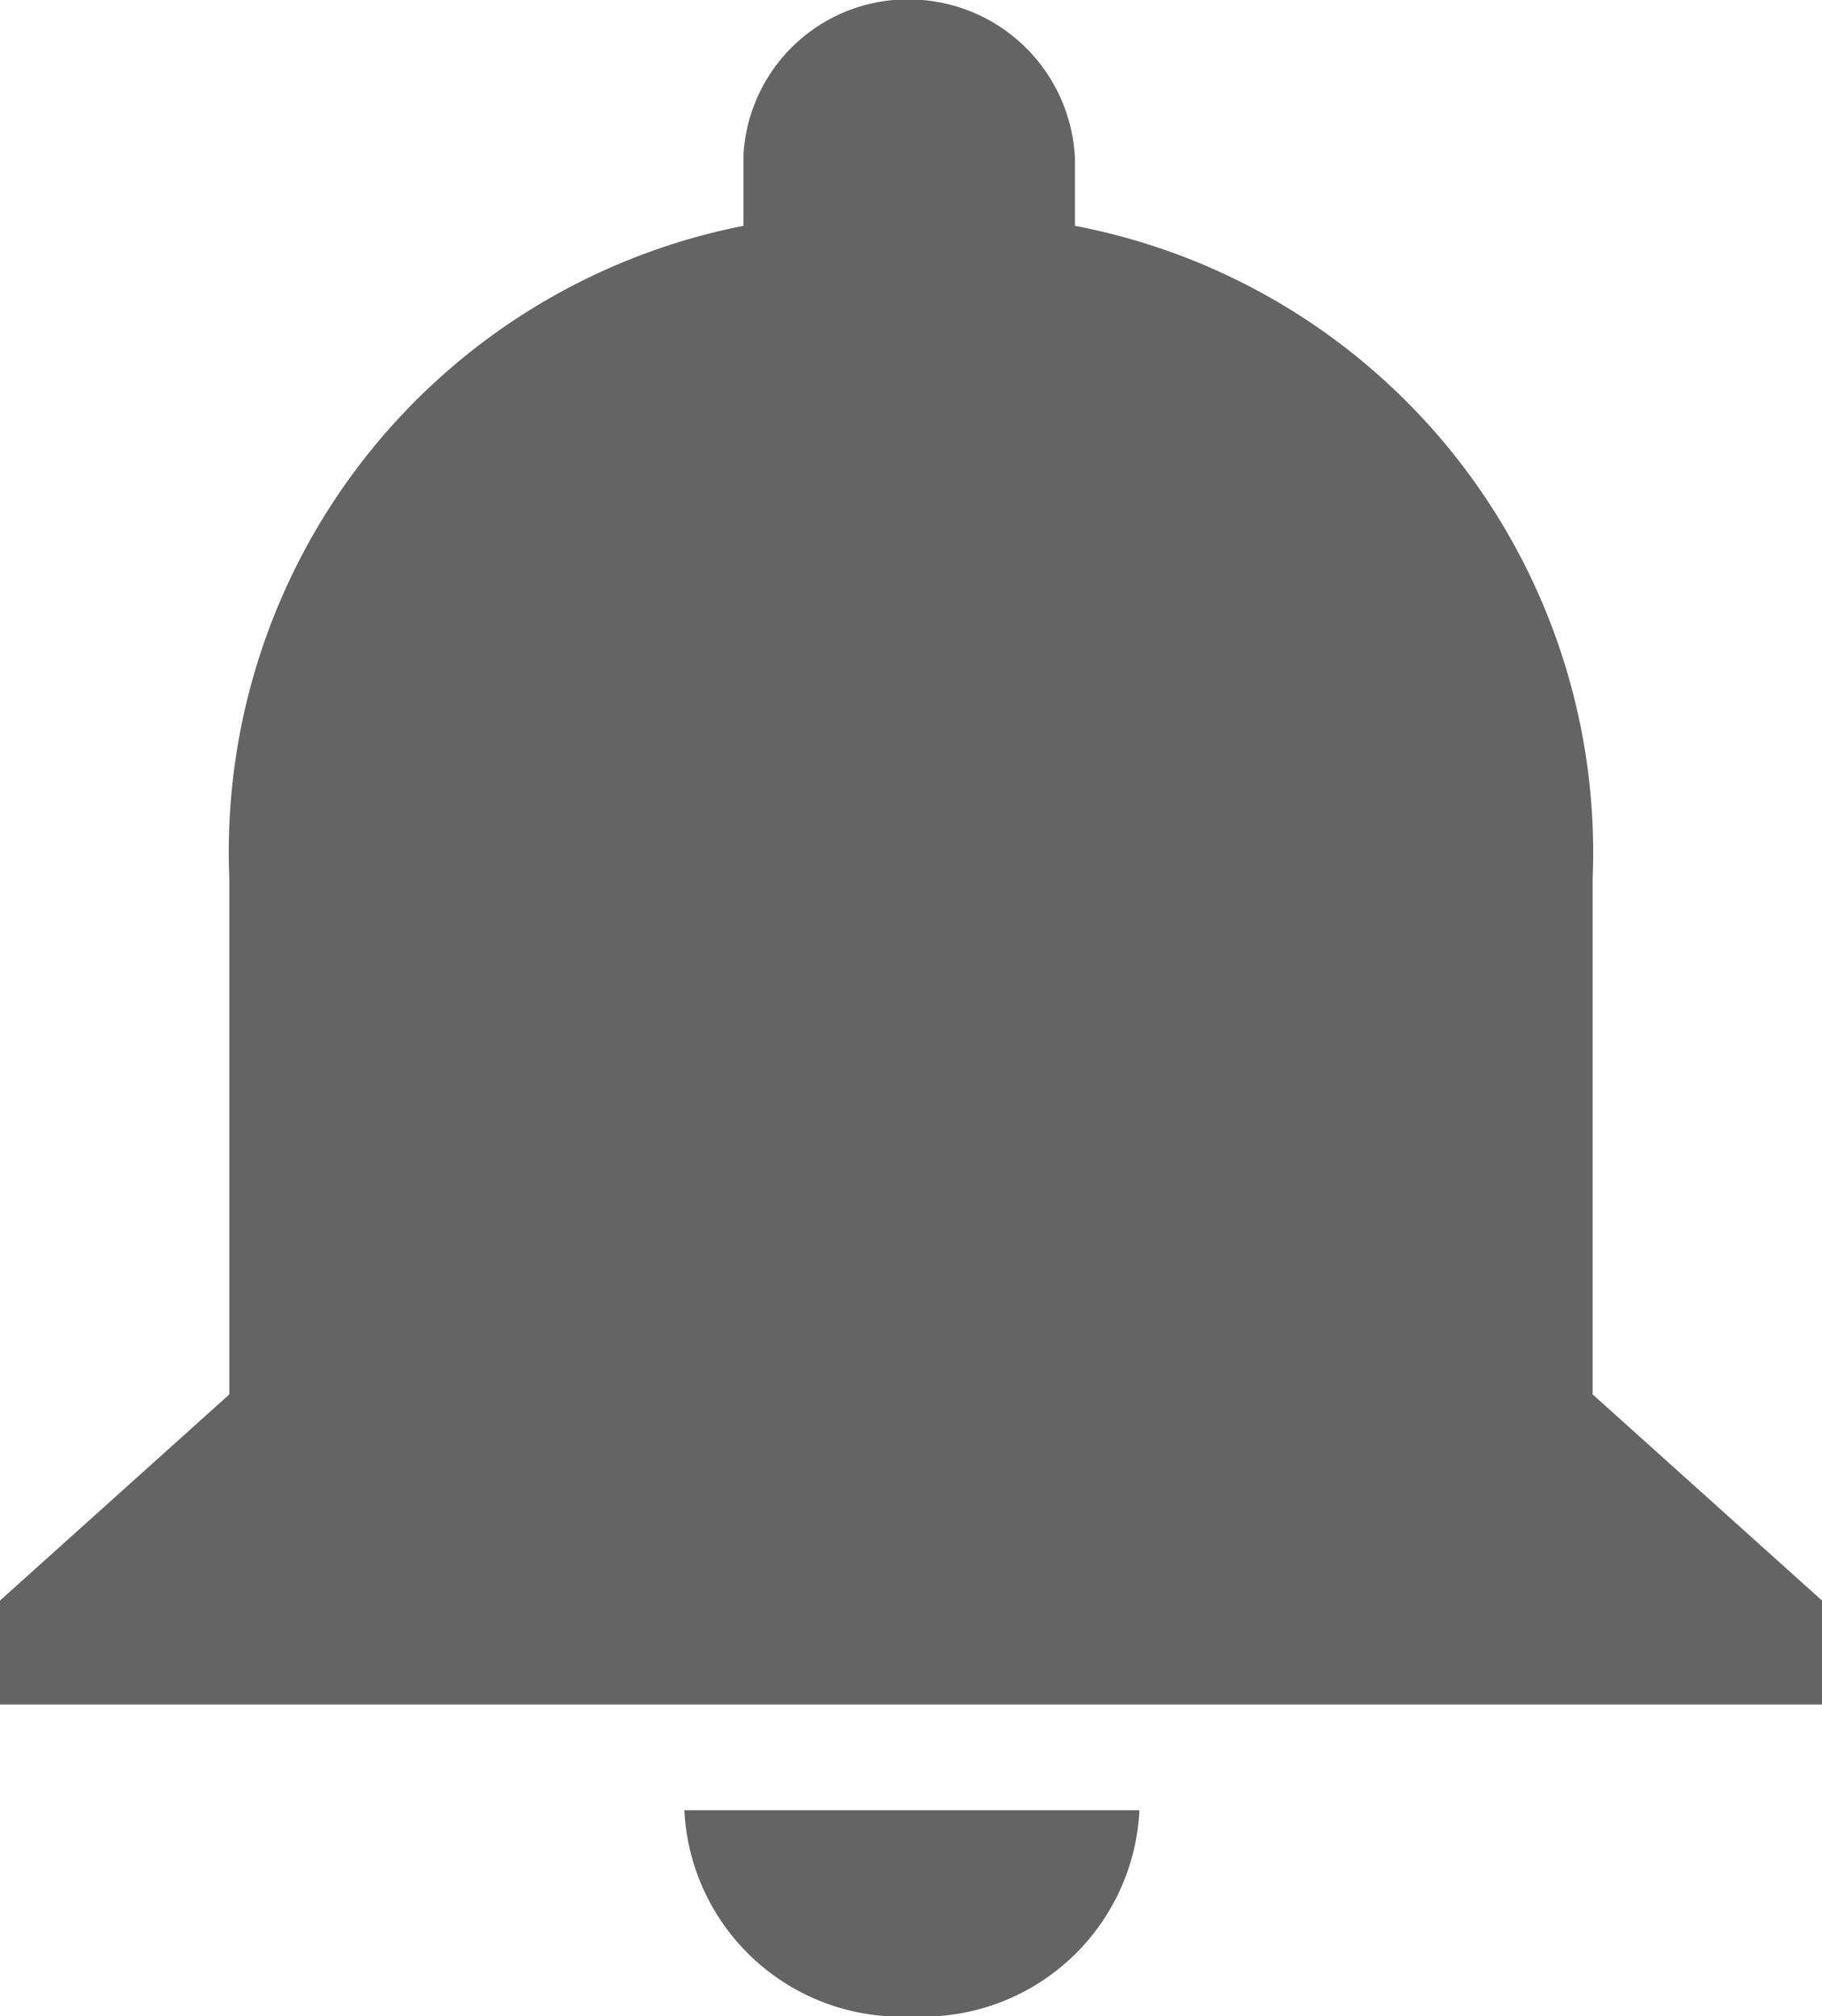 <svg xmlns="http://www.w3.org/2000/svg" viewBox="0 0 10.17 11.25"><g data-name="Layer 2"><path d="M5.09 11.25a1.21 1.21 0 0 0 1.27-1.15H3.82a1.21 1.21 0 0 0 1.27 1.15m3.8-3.47V4.9A3.56 3.56 0 0 0 6 1.26V.88A.93.93 0 0 0 5.15 0a.92.92 0 0 0-1 .86v.4A3.56 3.56 0 0 0 1.28 4.9v2.88L0 8.93v.58h10.17v-.58Z" data-name="Layer 1" style="fill:#646464"/></g></svg>